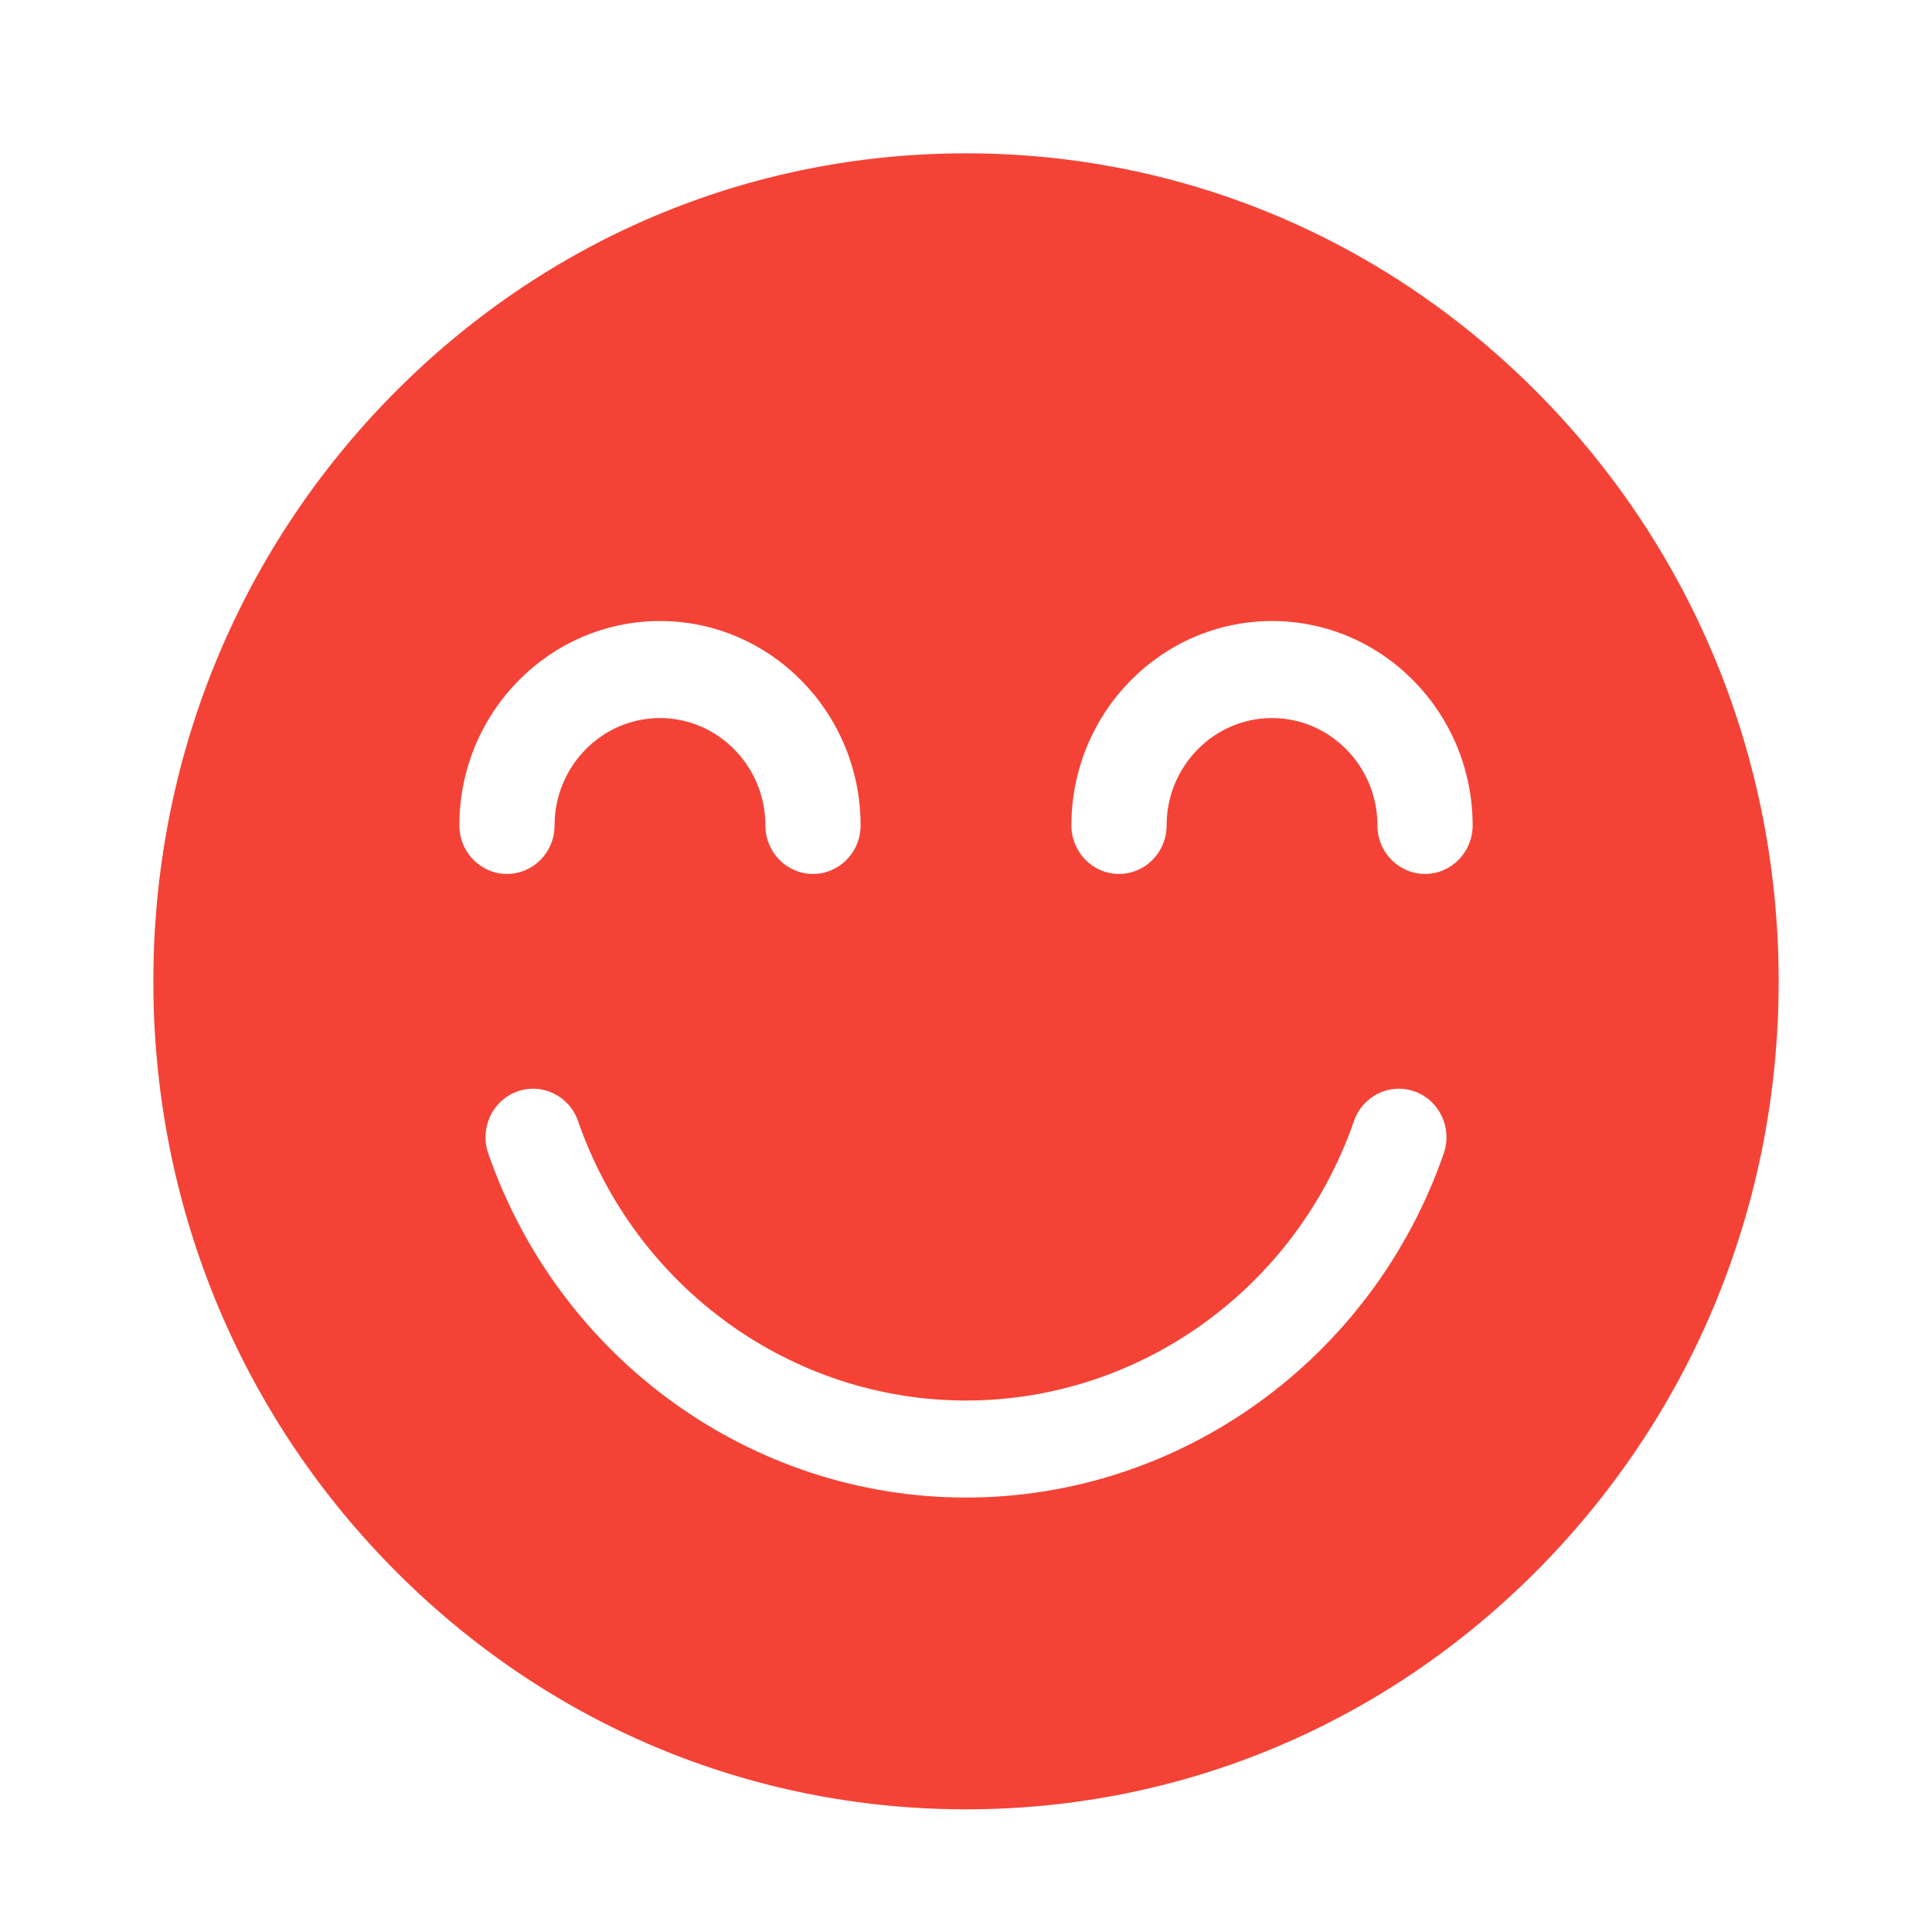 <svg width="100%" height="100%" viewBox="0 0 63 63" fill="none" xmlns="http://www.w3.org/2000/svg">
<path d="M50.238 12.908C45.233 7.809 38.578 5 31.5 5C24.422 5 17.767 7.809 12.761 12.908C7.756 18.008 5 24.788 5 32C5 39.212 7.756 45.992 12.762 51.092C17.767 56.191 24.422 59 31.5 59C38.578 59 45.233 56.191 50.238 51.092C55.244 45.992 58 39.212 58 32C58 24.788 55.244 18.008 50.238 12.908ZM14.979 26.916C14.979 23.241 17.914 20.251 21.521 20.251C25.128 20.251 28.063 23.241 28.063 26.916C28.063 27.79 27.368 28.498 26.51 28.498C25.653 28.498 24.958 27.79 24.958 26.916C24.958 24.986 23.416 23.415 21.521 23.415C19.626 23.415 18.084 24.986 18.084 26.916C18.084 27.79 17.389 28.498 16.532 28.498C15.674 28.498 14.979 27.79 14.979 26.916ZM47.079 37.611C44.751 44.323 38.49 48.833 31.5 48.833C24.51 48.833 18.249 44.323 15.921 37.611C15.635 36.787 16.059 35.883 16.867 35.592C17.676 35.301 18.563 35.733 18.849 36.556C20.739 42.007 25.824 45.669 31.5 45.669C37.176 45.669 42.261 42.007 44.151 36.556C44.437 35.733 45.324 35.301 46.133 35.592C46.941 35.883 47.365 36.787 47.079 37.611ZM46.468 28.498C45.611 28.498 44.916 27.79 44.916 26.916C44.916 24.986 43.374 23.415 41.479 23.415C39.584 23.415 38.042 24.986 38.042 26.916C38.042 27.79 37.347 28.498 36.489 28.498C35.632 28.498 34.937 27.79 34.937 26.916C34.937 23.241 37.871 20.251 41.479 20.251C45.086 20.251 48.021 23.241 48.021 26.916C48.021 27.79 47.326 28.498 46.468 28.498Z" fill="#F44336"/>
</svg>
